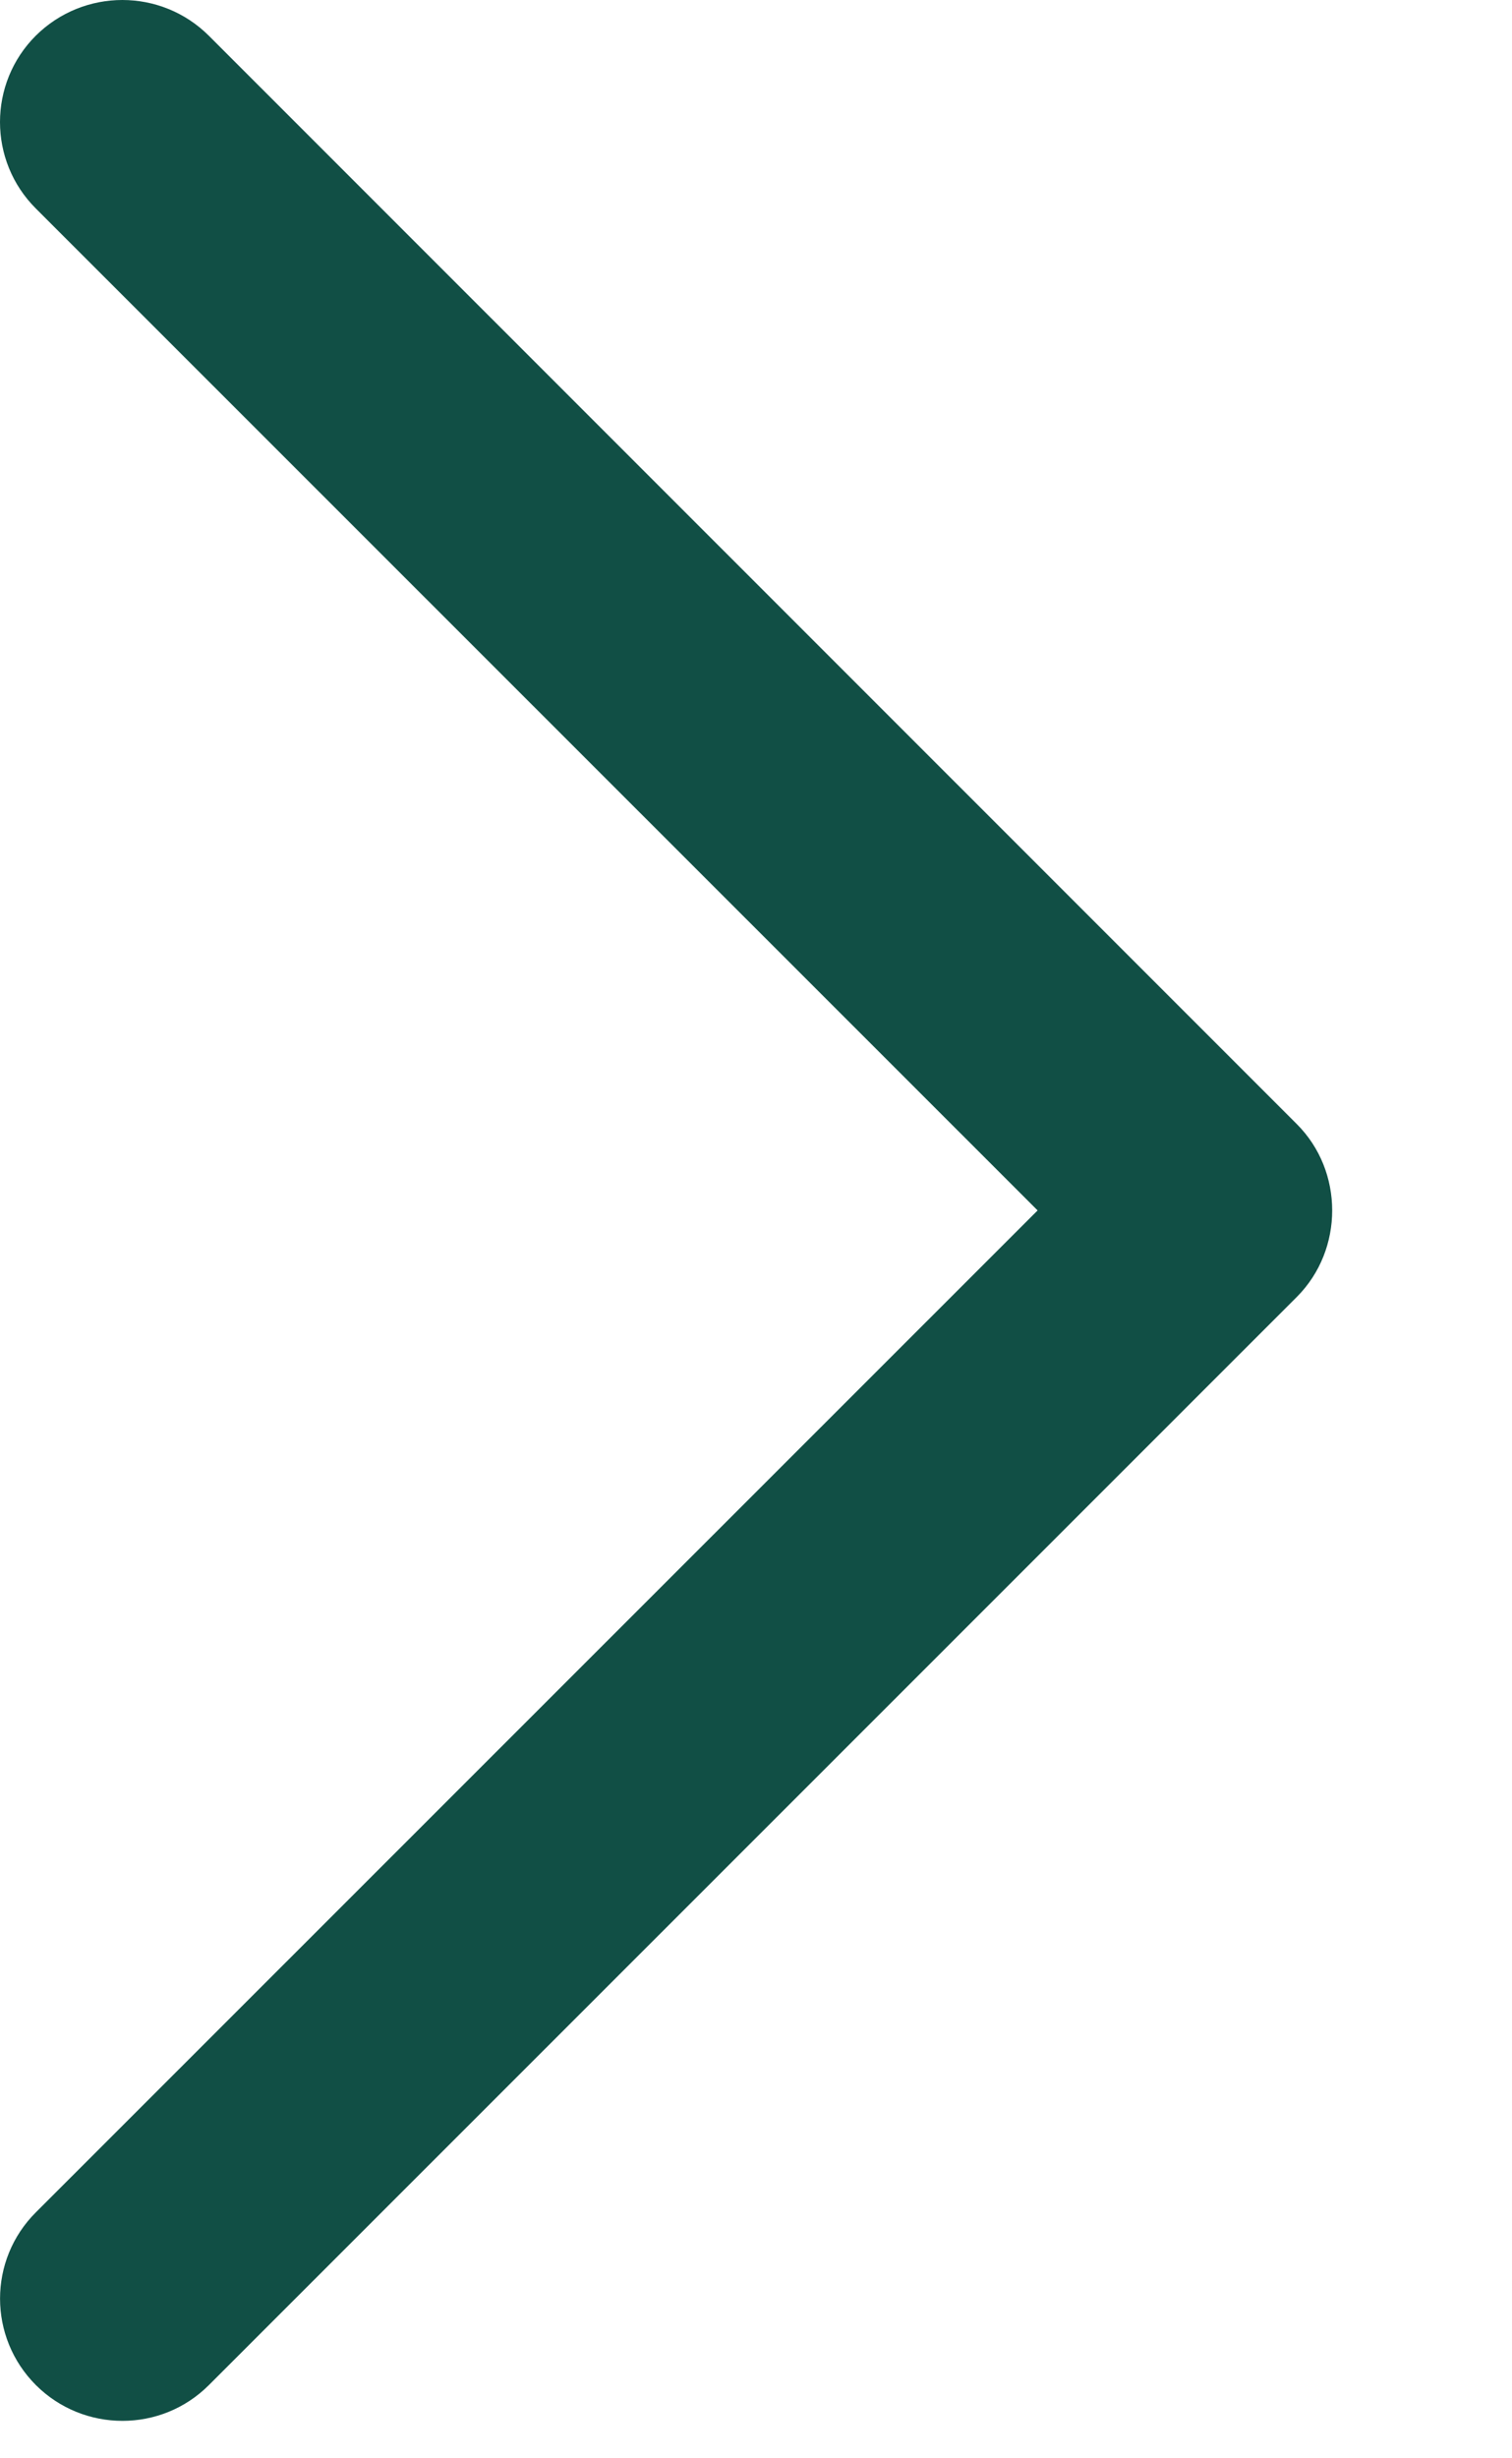 <svg width="8" height="13" viewBox="0 0 8 13" fill="none" xmlns="http://www.w3.org/2000/svg">
<g clip-path="url(#clip0_2_1711)">
<path d="M6.861 5.944L1.105 0.189C0.852 -0.063 0.443 -0.063 0.189 0.189C-0.063 0.441 -0.063 0.85 0.189 1.102L5.49 6.401L0.19 11.699C-0.063 11.951 -0.063 12.36 0.19 12.613C0.443 12.865 0.853 12.865 1.105 12.613L6.862 6.858C7.111 6.608 7.111 6.193 6.861 5.944L6.861 5.944Z" fill="#114F45"/>
</g>
<defs>
<clipPath id="clip0_2_1711">
<rect width="7.049" height="12.802" fill="white"/>
</clipPath>
</defs>
</svg>
